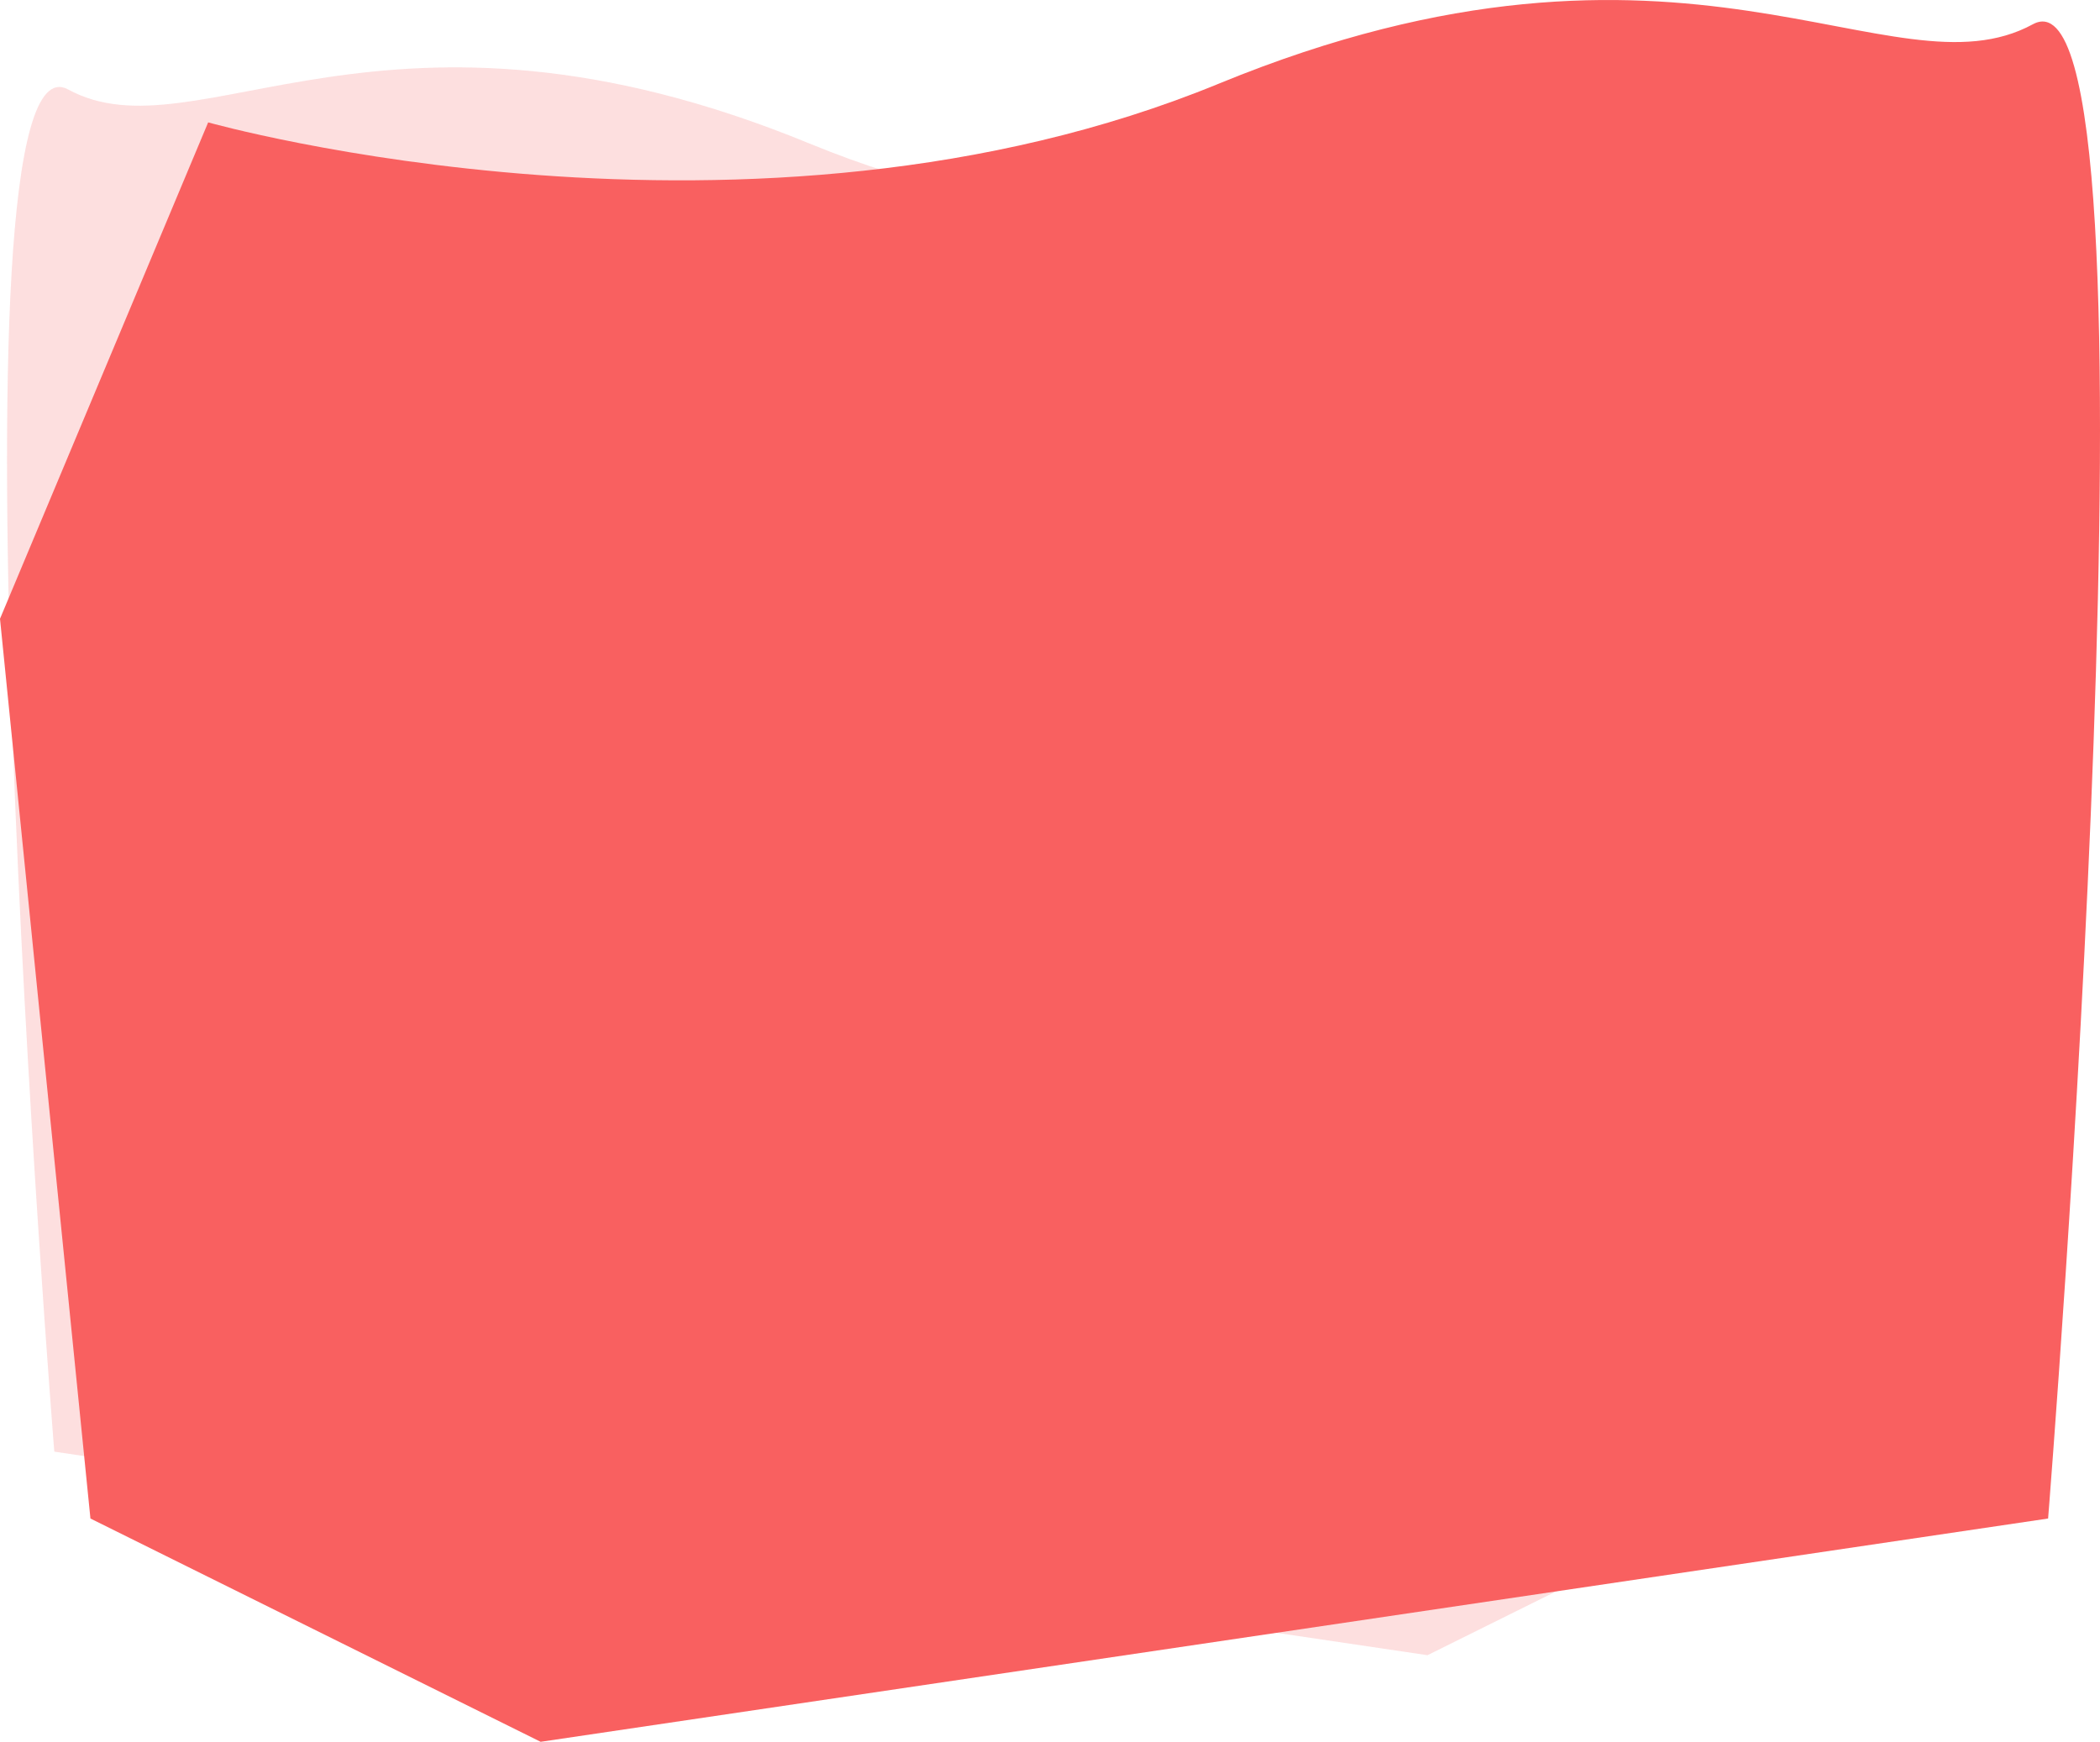 <svg id="Group" xmlns="http://www.w3.org/2000/svg" width="436.403" height="362" viewBox="0 0 436.403 362">
  <path id="Path_2" data-name="Path 2" d="M-39.408,23.185s-102.877,29.053-191.325-7.337-127.3,3.341-154.1-11.252-2.882,283.1-2.882,283.1L-102.348,330l85.228-42.3L0,117.232Z" transform="translate(399 14)" fill="#f96060" opacity="0.2"/>
  <path id="Path_2-2" data-name="Path 2" d="M43.26,25.433S156.192,57.3,253.286,17.385,393.032,21.05,422.454,5.041s3.164,310.553,3.164,310.553L112.352,362,18.794,315.594,0,128.6Z" fill="#f96060"/>
</svg>
